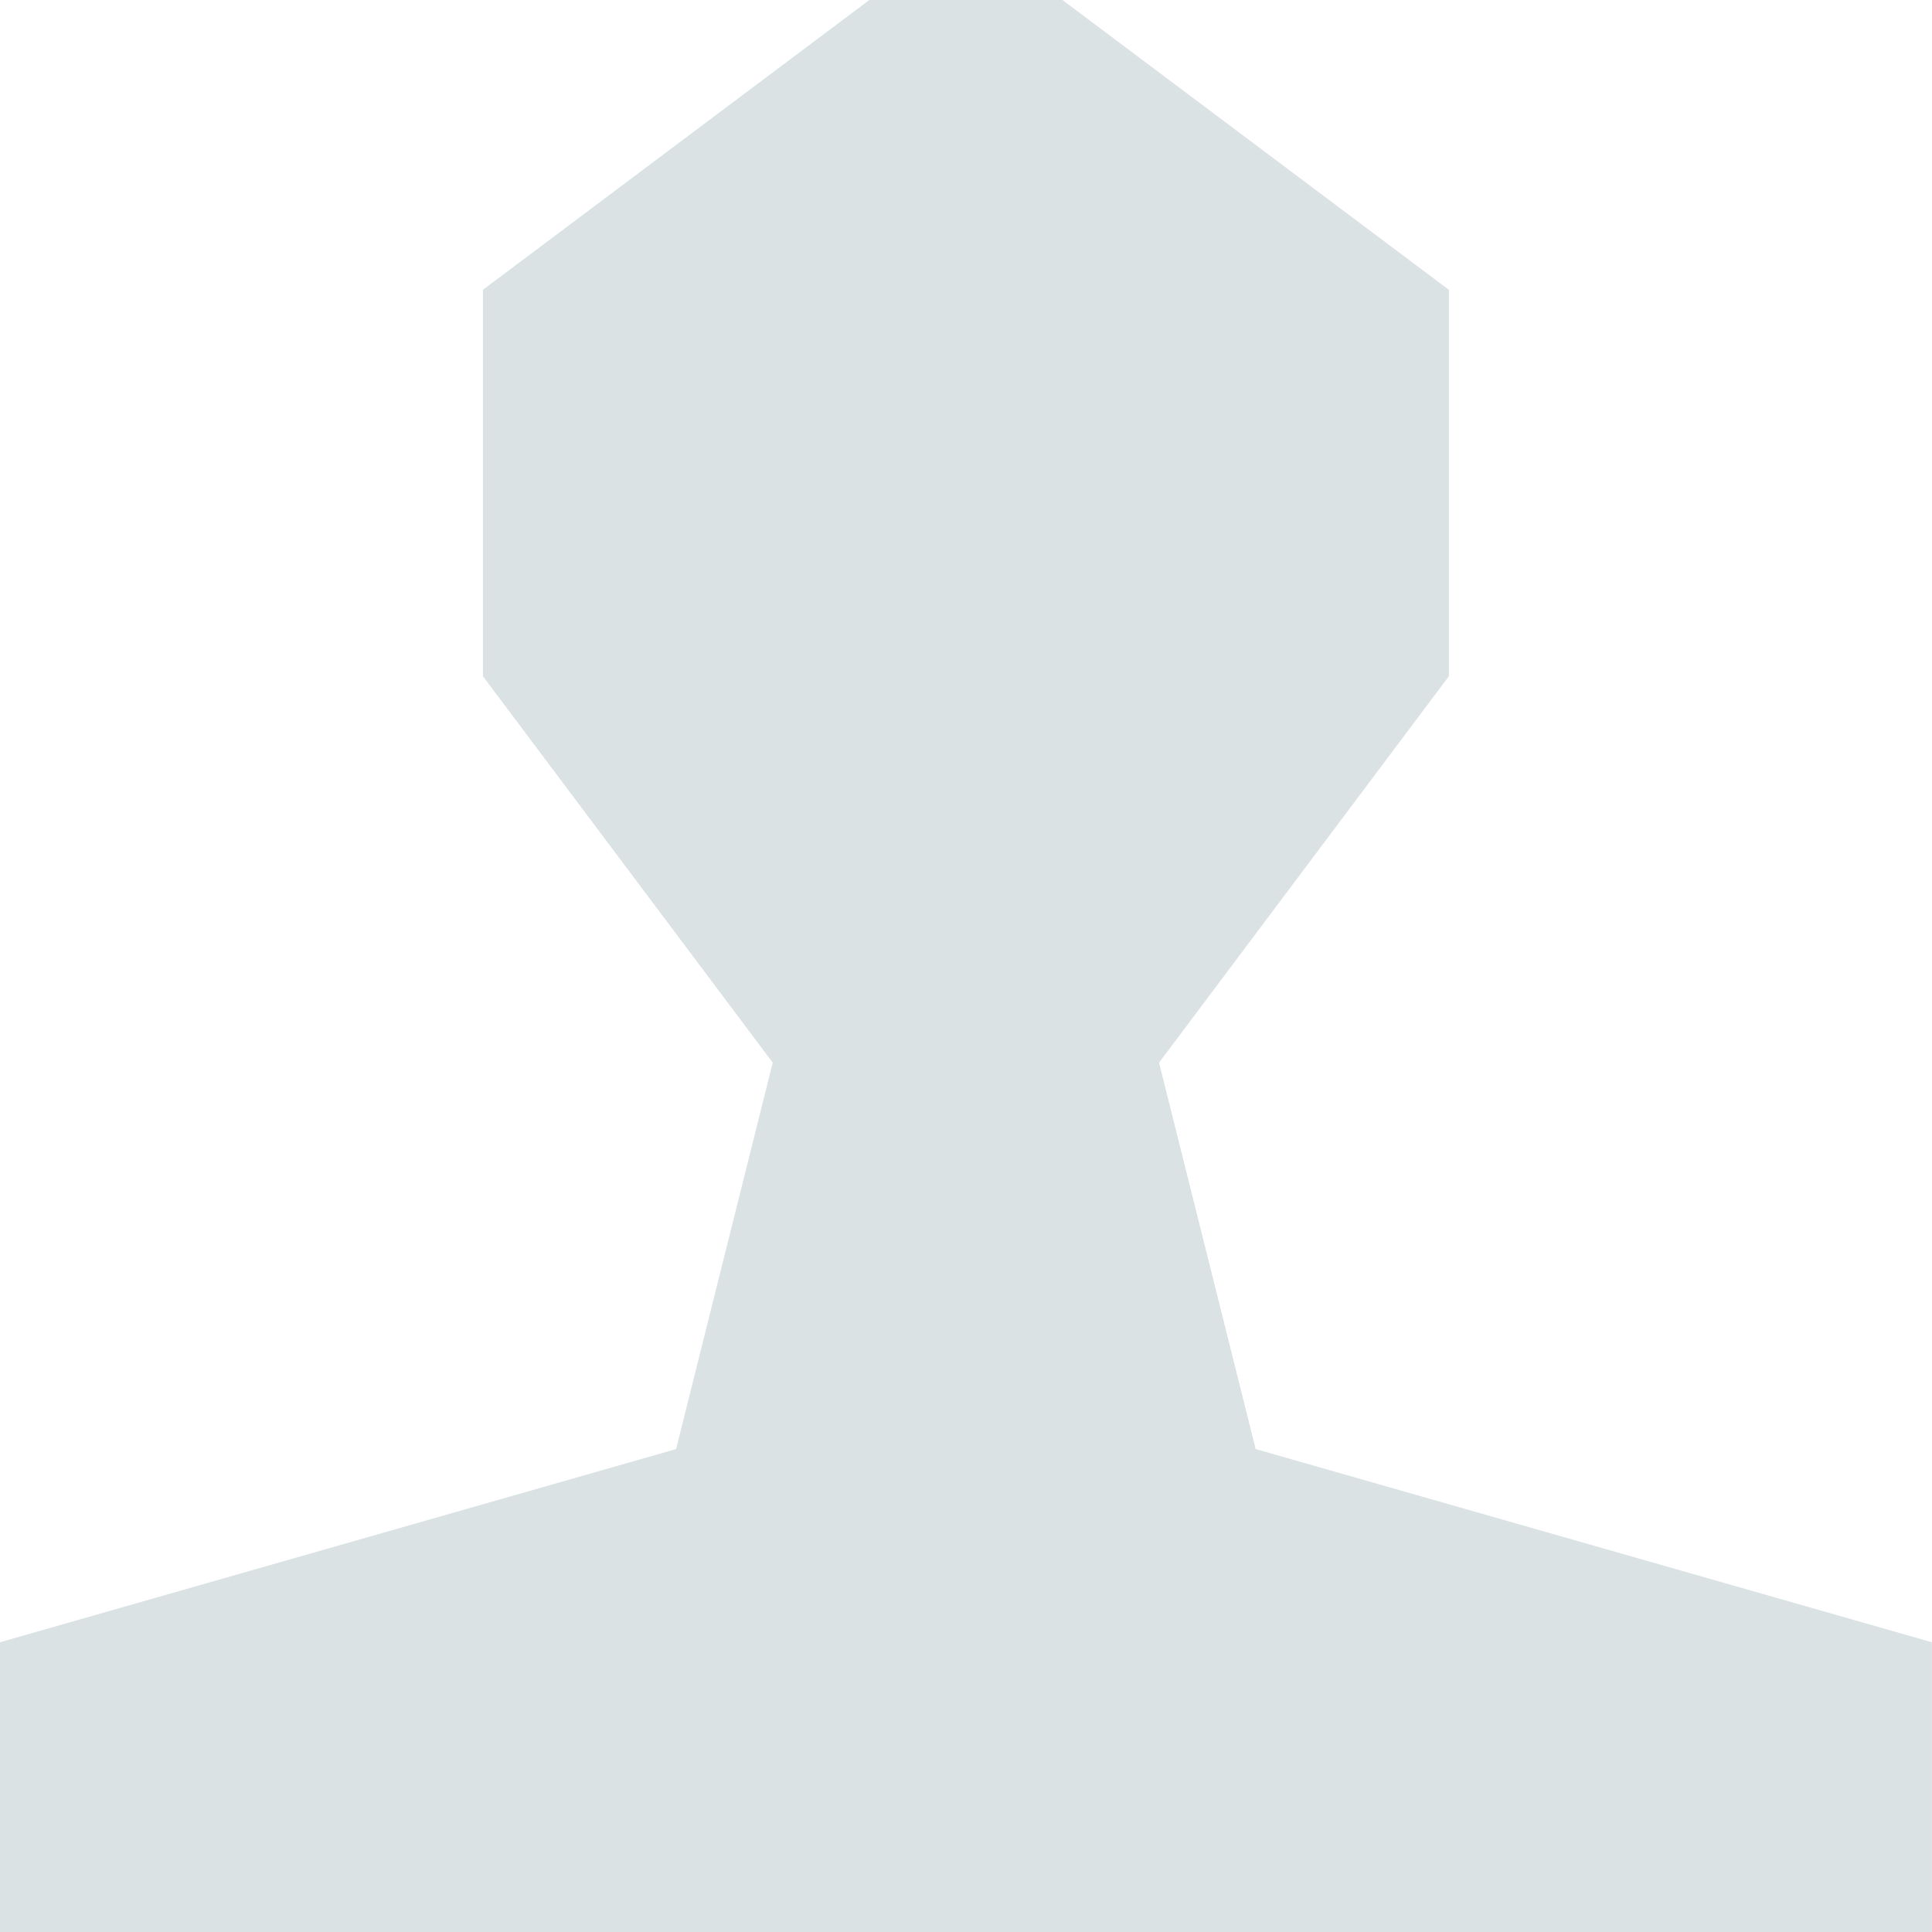 <svg width="400" height="400" version="1.1" viewBox="0 0 105.83 105.83" xmlns="http://www.w3.org/2000/svg">
  <g transform="translate(169.33 58.208)">
    <g transform="translate(74.075 3.948)" fill="#374548">
      <path d="m-25.06 60.531c11.344-8.431 17.338-23.781 27.745-26.455 12.827-3.295 35.792-3.195 47.563 0 11.577 3.142 16.8 19.424 27.745 26.455-9.093-13.26 9.442-31.321-29.142-39.364-16.182-3.519-29.568-3.153-45.492-0.08-41.119 8.065-19.719 26.466-28.419 39.445z"/>
      <path d="m-21.167 129.87-5.292-5.292c-7.519-5.122-18.508-8.963-18.521-17.905v-18.515c1e-6 -5.677 0-9.26 2.754-12.134l3.86-1.716 11.906-7.322 5.288-5.021c1.326-0.887 1.928-1.305 2.649 0.356v64.904c-0.056 3.19-0.524 3.205-2.646 2.646z"/>
      <path d="m-2.499 71.817h-5.438v47.246h5.438z"/>
      <path d="m5.304 76.729h-5.304v37.042h5.304z"/>
      <path d="m13.367 82.021h-5.317v26.458h5.317z"/>
      <path d="m21.183 87.317h-5.324v15.8h5.324z"/>
      <path d="m-10.455 66.281h-5.285v57.938h5.285z"/>
      <rect x="23.812" y="92.604" width="5.292" height="5.292" ry="0"/>
      <g transform="translate(-10.567 -.443)">
        <path d="m84.667 130.35 5.292-5.292c7.519-5.122 18.508-8.963 18.521-17.905v-18.515c0-5.677 0-9.26-2.754-12.134l-3.86-1.716-11.906-7.322-5.288-5.021c-1.326-0.887-1.928-1.305-2.649 0.356v64.904c0.056 3.19 0.524 3.205 2.646 2.646z"/>
        <path d="m66 72.293h5.438v47.246h-5.438z"/>
        <path d="m58.196 77.205h5.304v37.042h-5.304z"/>
        <path d="m50.133 82.497h5.317v26.458h-5.317z"/>
        <path d="m42.317 87.793h5.324v15.8h-5.324z"/>
        <path d="m73.955 66.758h5.285v57.938h-5.285z"/>
      </g>
      <rect transform="rotate(45)" x="45.857" y="8.428" width="26.132" height="26.132"/>
    </g>
    <path d="m-121.71-58.208-21.167 15.875v21.167l15.875 21.167-5.292 21.167-37.042 10.583v15.875h105.83v-15.875l-37.042-10.583-5.292-21.167 15.875-21.167v-21.167l-21.167-15.875z" fill="#dbe2e3"/>
  </g>
</svg>
